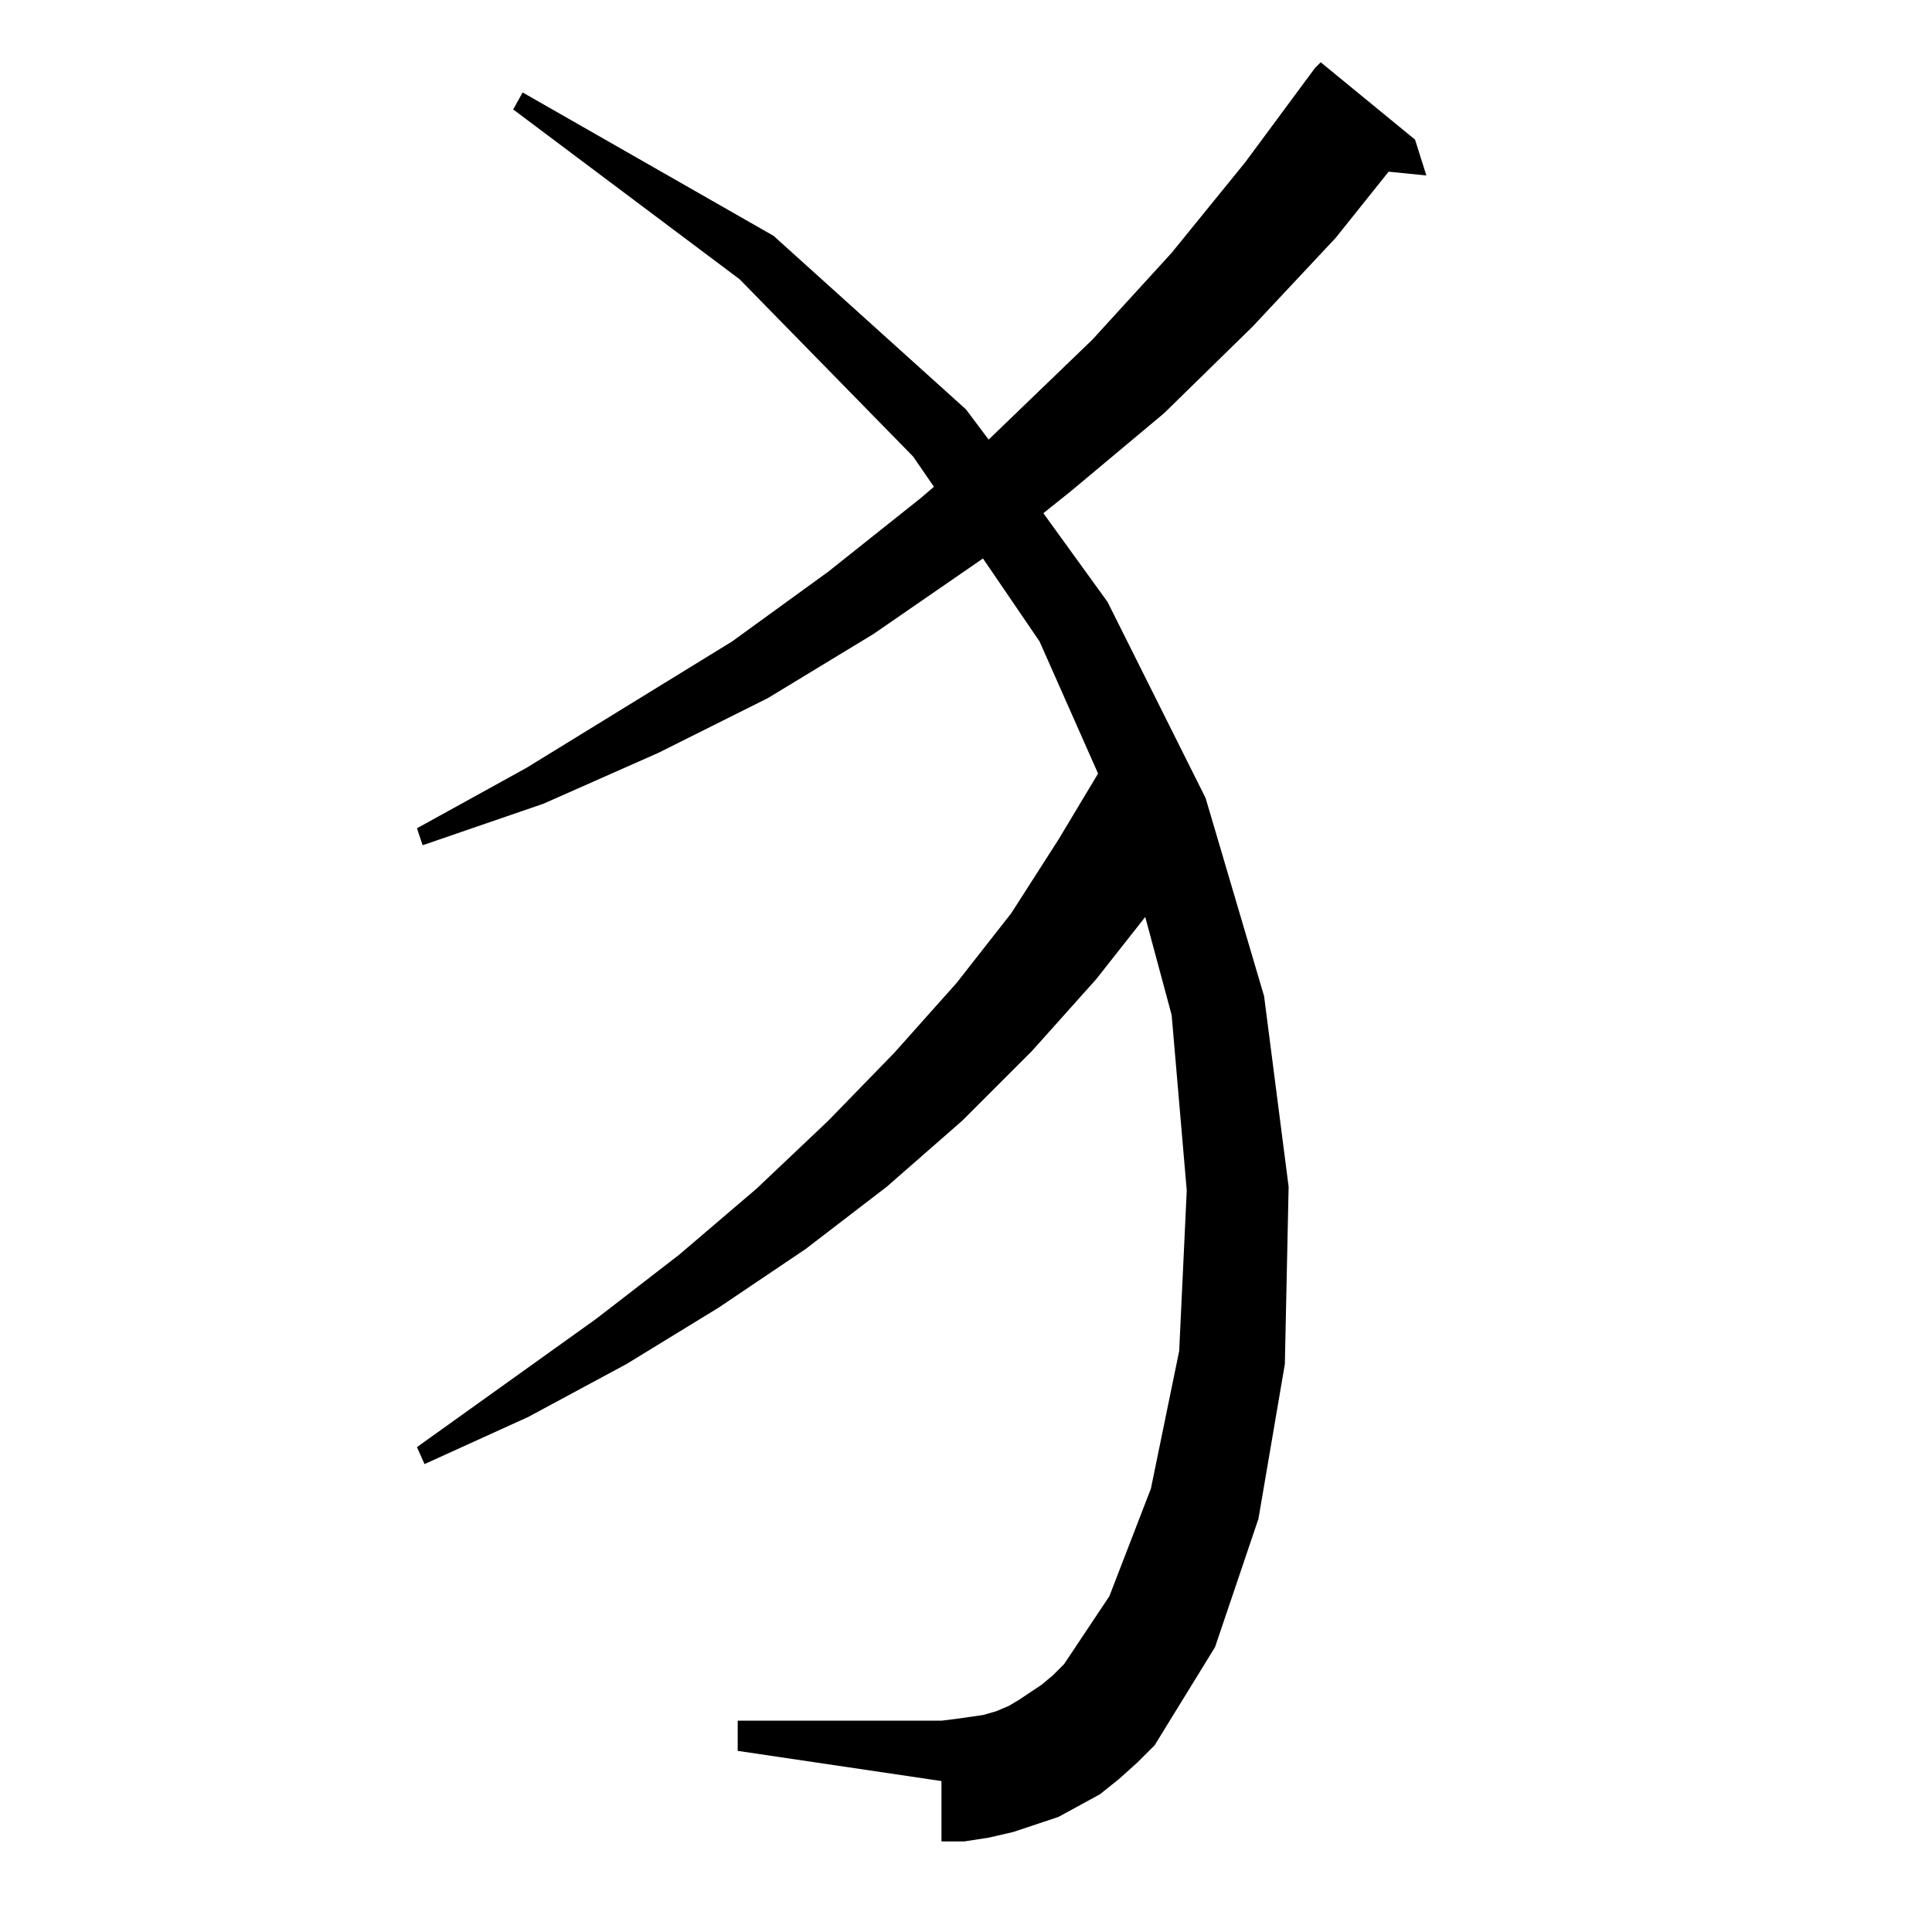 <?xml version="1.0" standalone="no"?>
<!DOCTYPE svg PUBLIC "-//W3C//DTD SVG 1.1//EN" "http://www.w3.org/Graphics/SVG/1.1/DTD/svg11.dtd" >
<svg xmlns="http://www.w3.org/2000/svg" xmlns:xlink="http://www.w3.org/1999/xlink" version="1.1" viewBox="0 -144 1024 1024">
  <g transform="matrix(1 0 0 -1 0 880)">
   <path fill="currentColor"
d="M593 81l-10 -8l-11 -6l-11 -6l-12 -4l-12 -4l-13 -3l-13 -2h-12v32l-108 16v16h108l8 1l14 2l7 2l7 3l5 3l6 4l6 4l6 5l6 6l24 36l22 57l15 73l4 85l-8 93l-14 52l-26 -33l-34 -38l-37 -37l-40 -35l-43 -33l-46 -31l-49 -30l-52 -28l-55 -25l-4 9l95 68l44 34l41 35
l38 36l35 36l33 37l29 37l25 39l21 35l-31 70l-30 44l-58 -40l-56 -34l-58 -29l-61 -27l-64 -22l-3 9l58 32l109 67l51 37l49 39l7 6l-11 16l-92 94l-120 90l5 9l133 -76l102 -92l12 -16l55 53l42 46l39 48l37 50l3 3l50 -41l6 -19l-20 2l-28 -35l-44 -47l-47 -46l-49 -41
l-15 -12l34 -47l52 -104l31 -105l13 -101l-2 -94l-14 -82l-23 -68l-32 -52l-9 -9z" />
  </g>

</svg>
